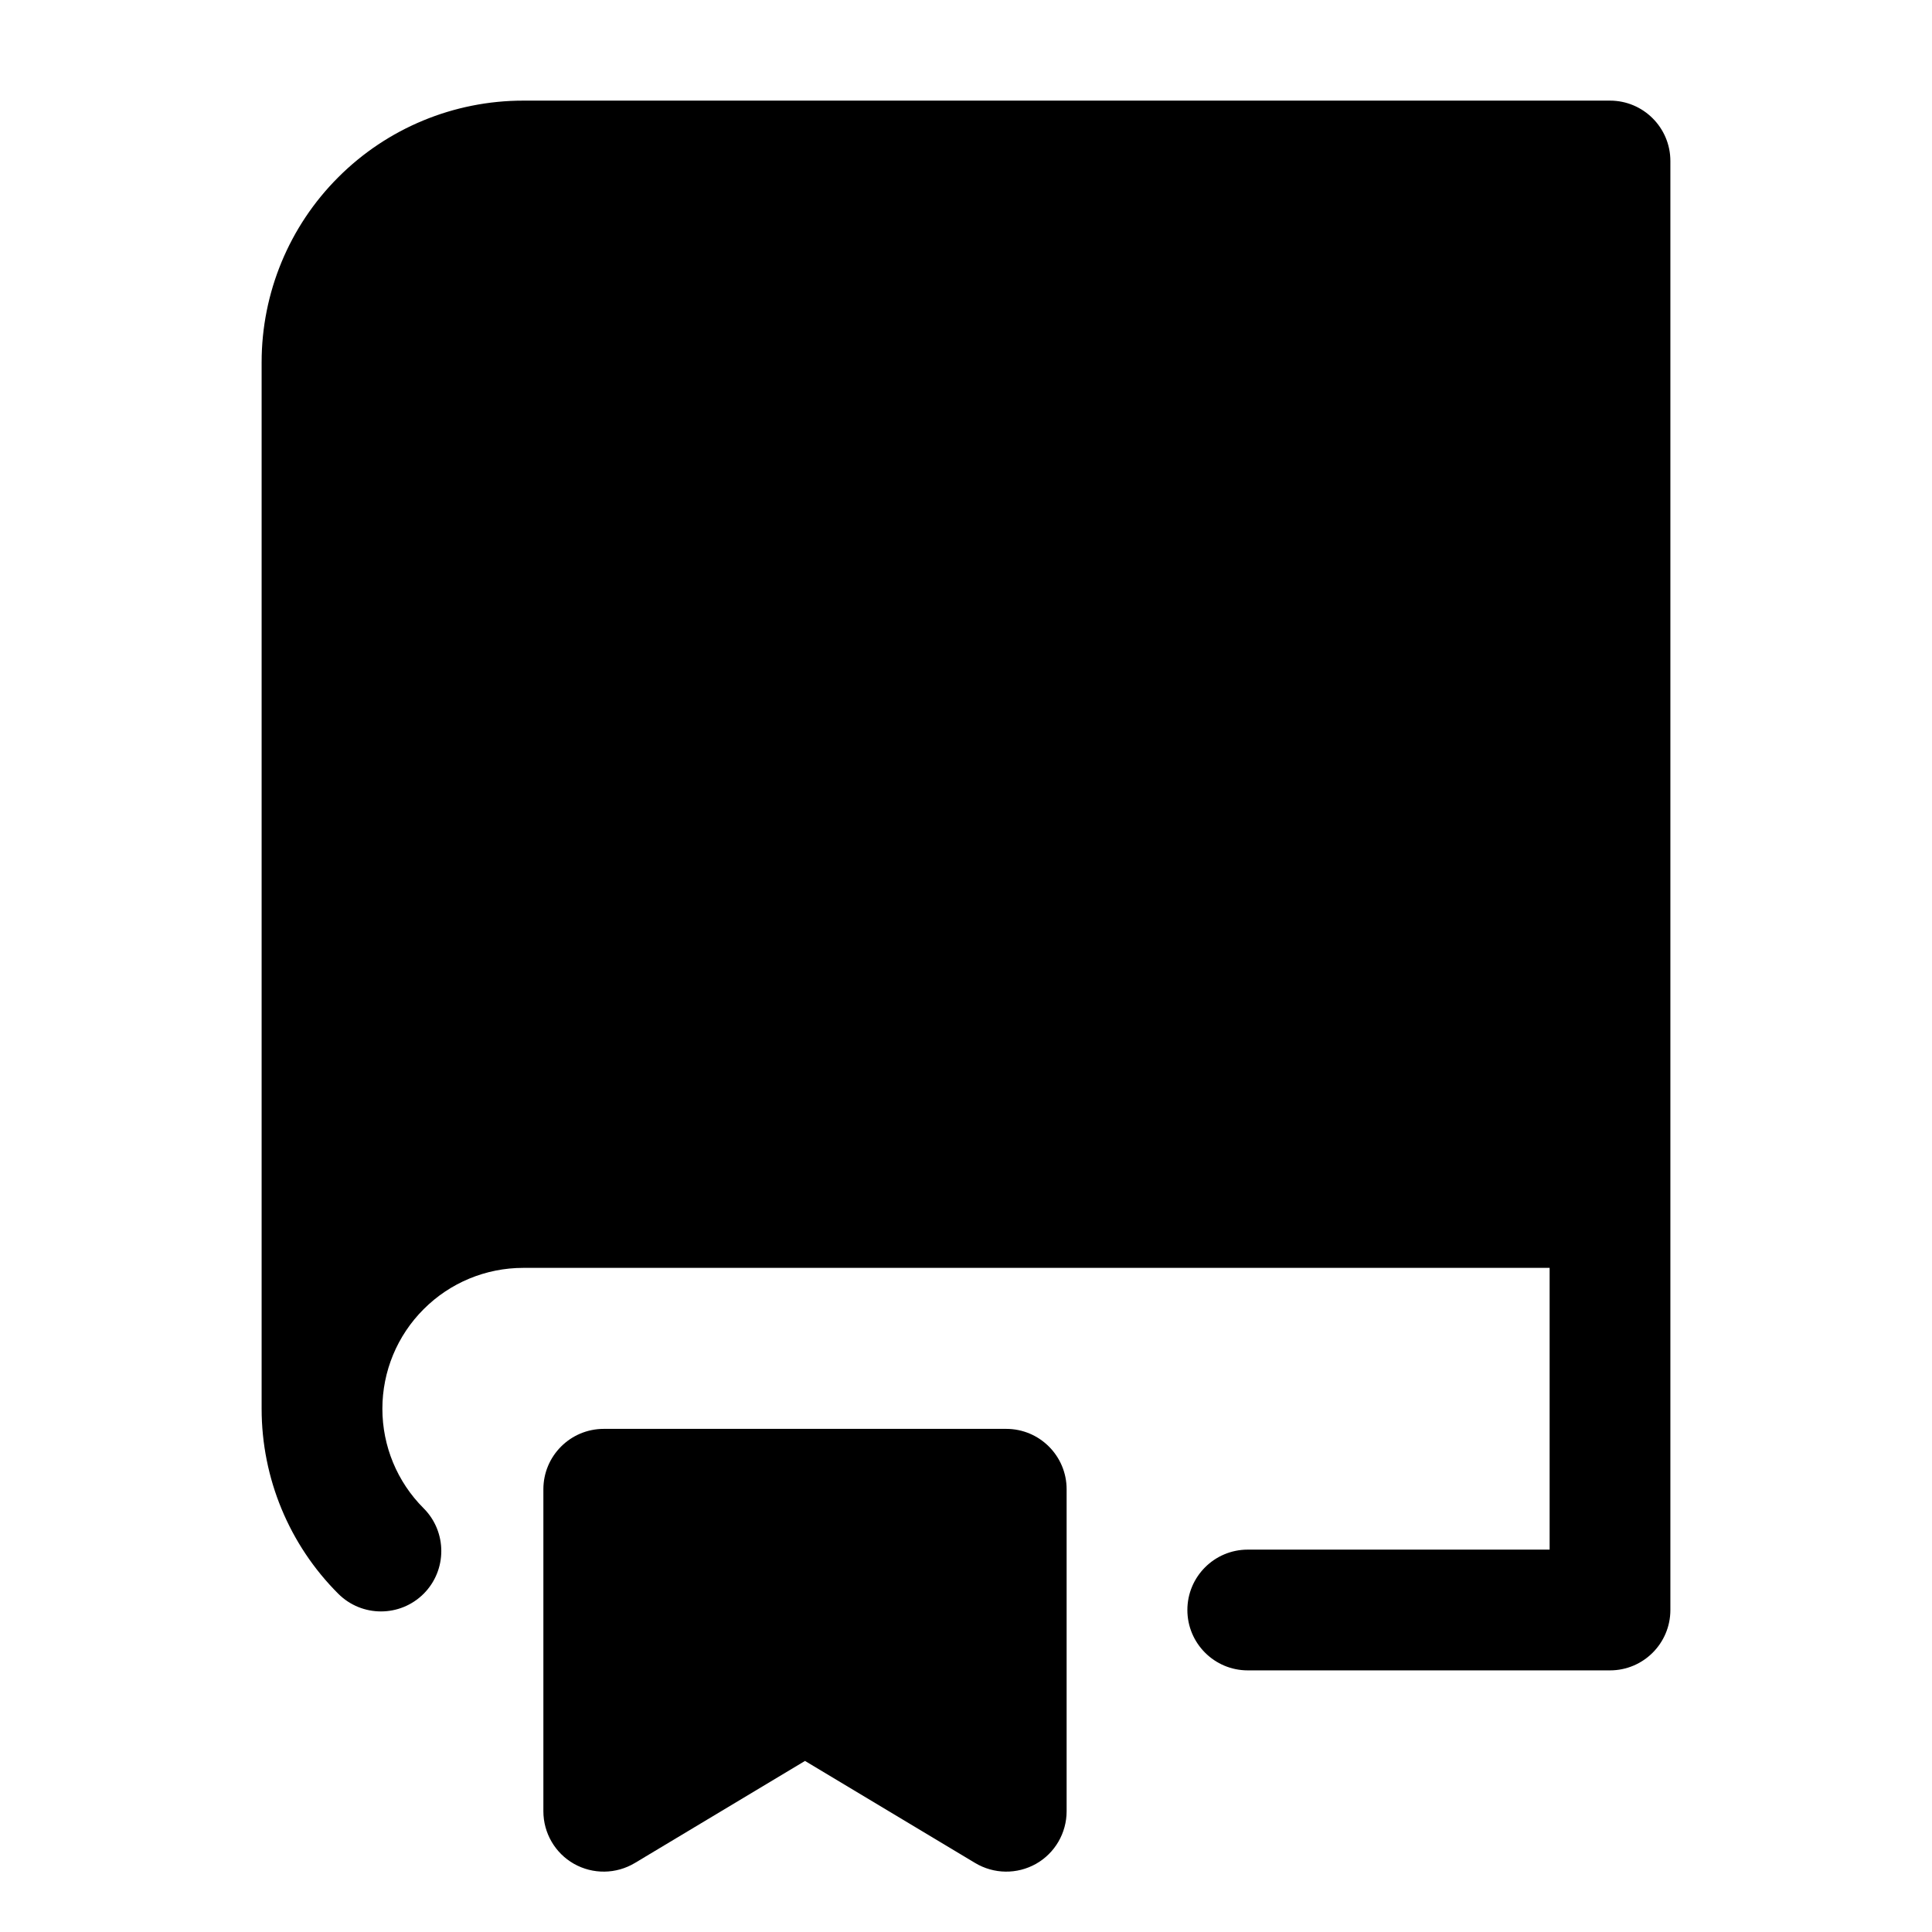 <svg viewBox="0 0 24 24" width="24" height="24" fill="black" xmlns="http://www.w3.org/2000/svg">
 <g transform="translate(3.25, 1.25)">
  <path d="M1.5 16.25C1.5 16.714 1.684 17.159 2.013 17.487C2.305 17.78 2.305 18.255 2.013 18.548C1.72 18.841 1.245 18.841 0.952 18.548C0.342 17.939 0 17.112 0 16.25L0 3.25C0 2.388 0.342 1.561 0.952 0.952C1.561 0.342 2.388 0 3.25 0L16.75 0C17.164 0 17.5 0.336 17.5 0.75L17.5 18.75C17.5 19.164 17.164 19.5 16.75 19.5L12.25 19.5C11.836 19.5 11.5 19.164 11.5 18.75C11.5 18.336 11.836 18 12.25 18L16 18L16 14.5L3.25 14.5C2.786 14.5 2.341 14.684 2.013 15.013C1.684 15.341 1.5 15.786 1.5 16.25ZM2.013 2.013C2.341 1.684 2.786 1.5 3.25 1.5L16 1.5L16 13L3.25 13C2.625 13 2.019 13.18 1.5 13.511L1.5 3.25C1.5 2.786 1.684 2.341 2.013 2.013Z" fill-rule="EVENODD"></path>
  <path d="M4.25 16.5C3.836 16.5 3.5 16.836 3.5 17.25L3.5 21.25C3.5 21.52 3.645 21.77 3.88 21.903C4.116 22.036 4.404 22.032 4.636 21.893L6.75 20.625L8.864 21.893C9.096 22.032 9.384 22.036 9.62 21.903C9.855 21.77 10 21.52 10 21.25L10 17.25C10 16.836 9.664 16.5 9.25 16.5L4.25 16.5Z" fill-rule="NONZERO"></path>
 </g>
</svg>